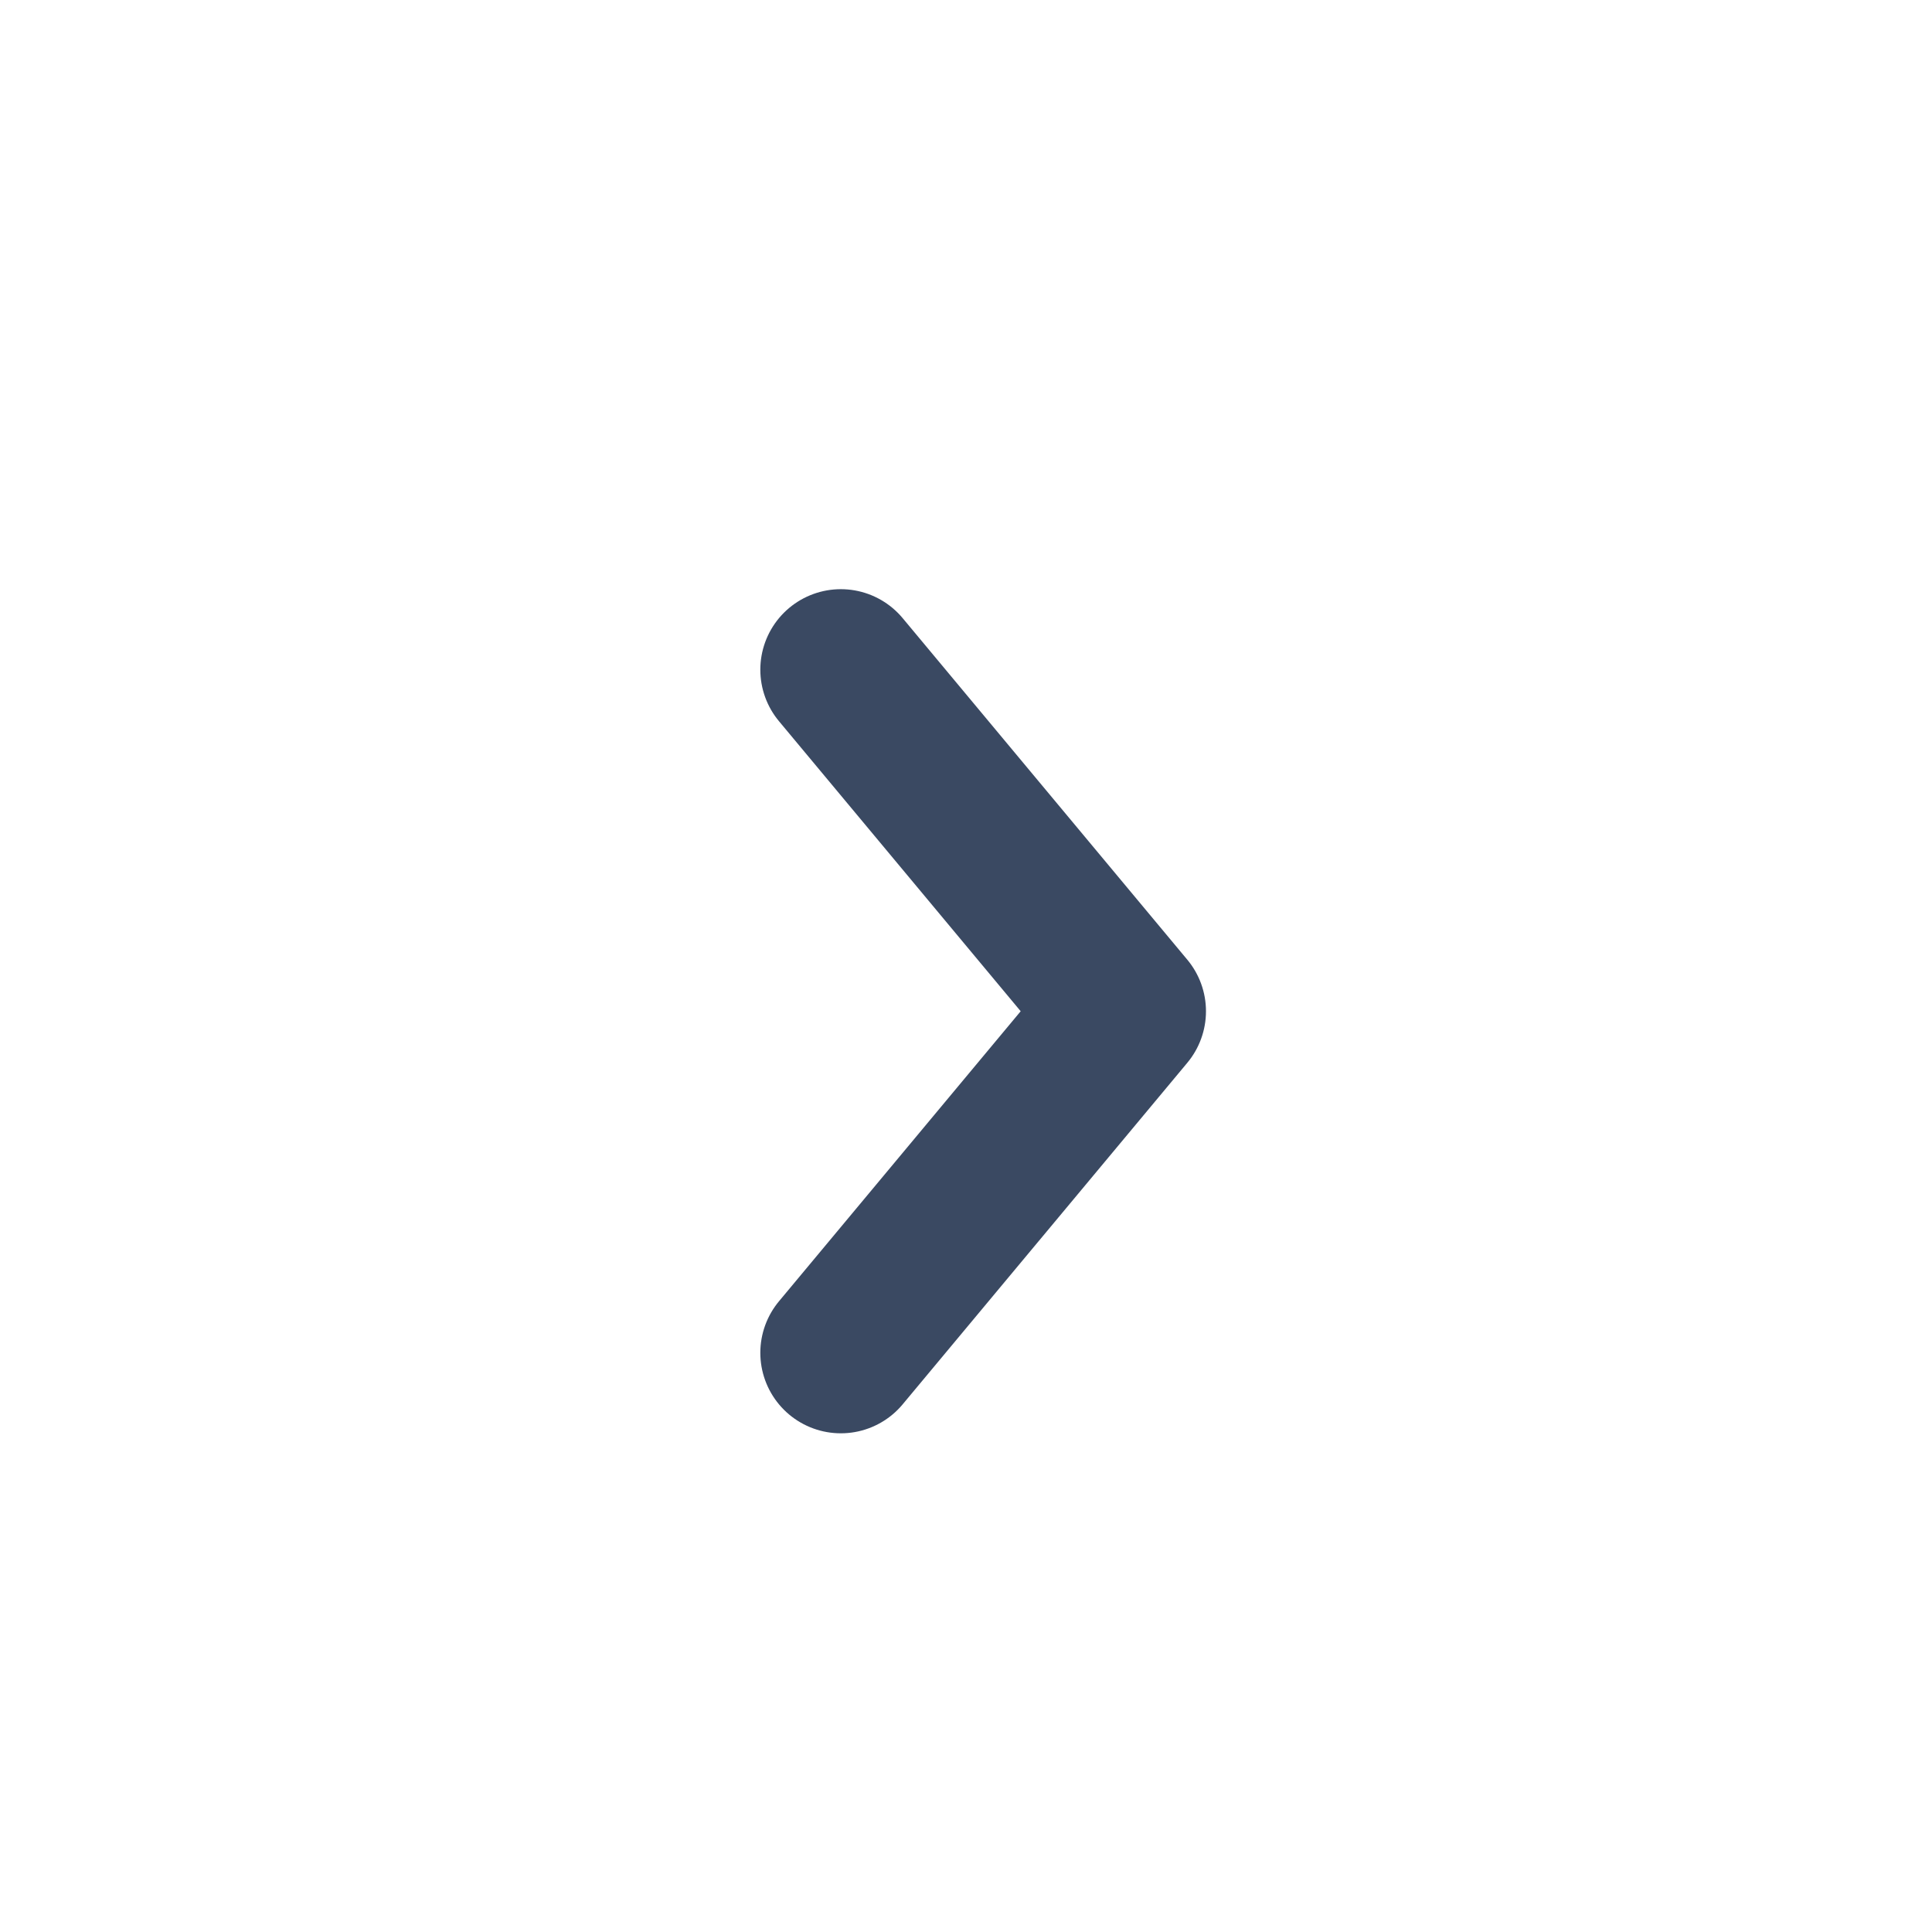<svg width="24" height="24" viewBox="0 0 24 24" fill="none" xmlns="http://www.w3.org/2000/svg">
<path d="M10.445 8.319L13.981 12.562L10.445 16.805" stroke="#3A4962" stroke-width="2" stroke-linecap="round" stroke-linejoin="round"/>
</svg>
